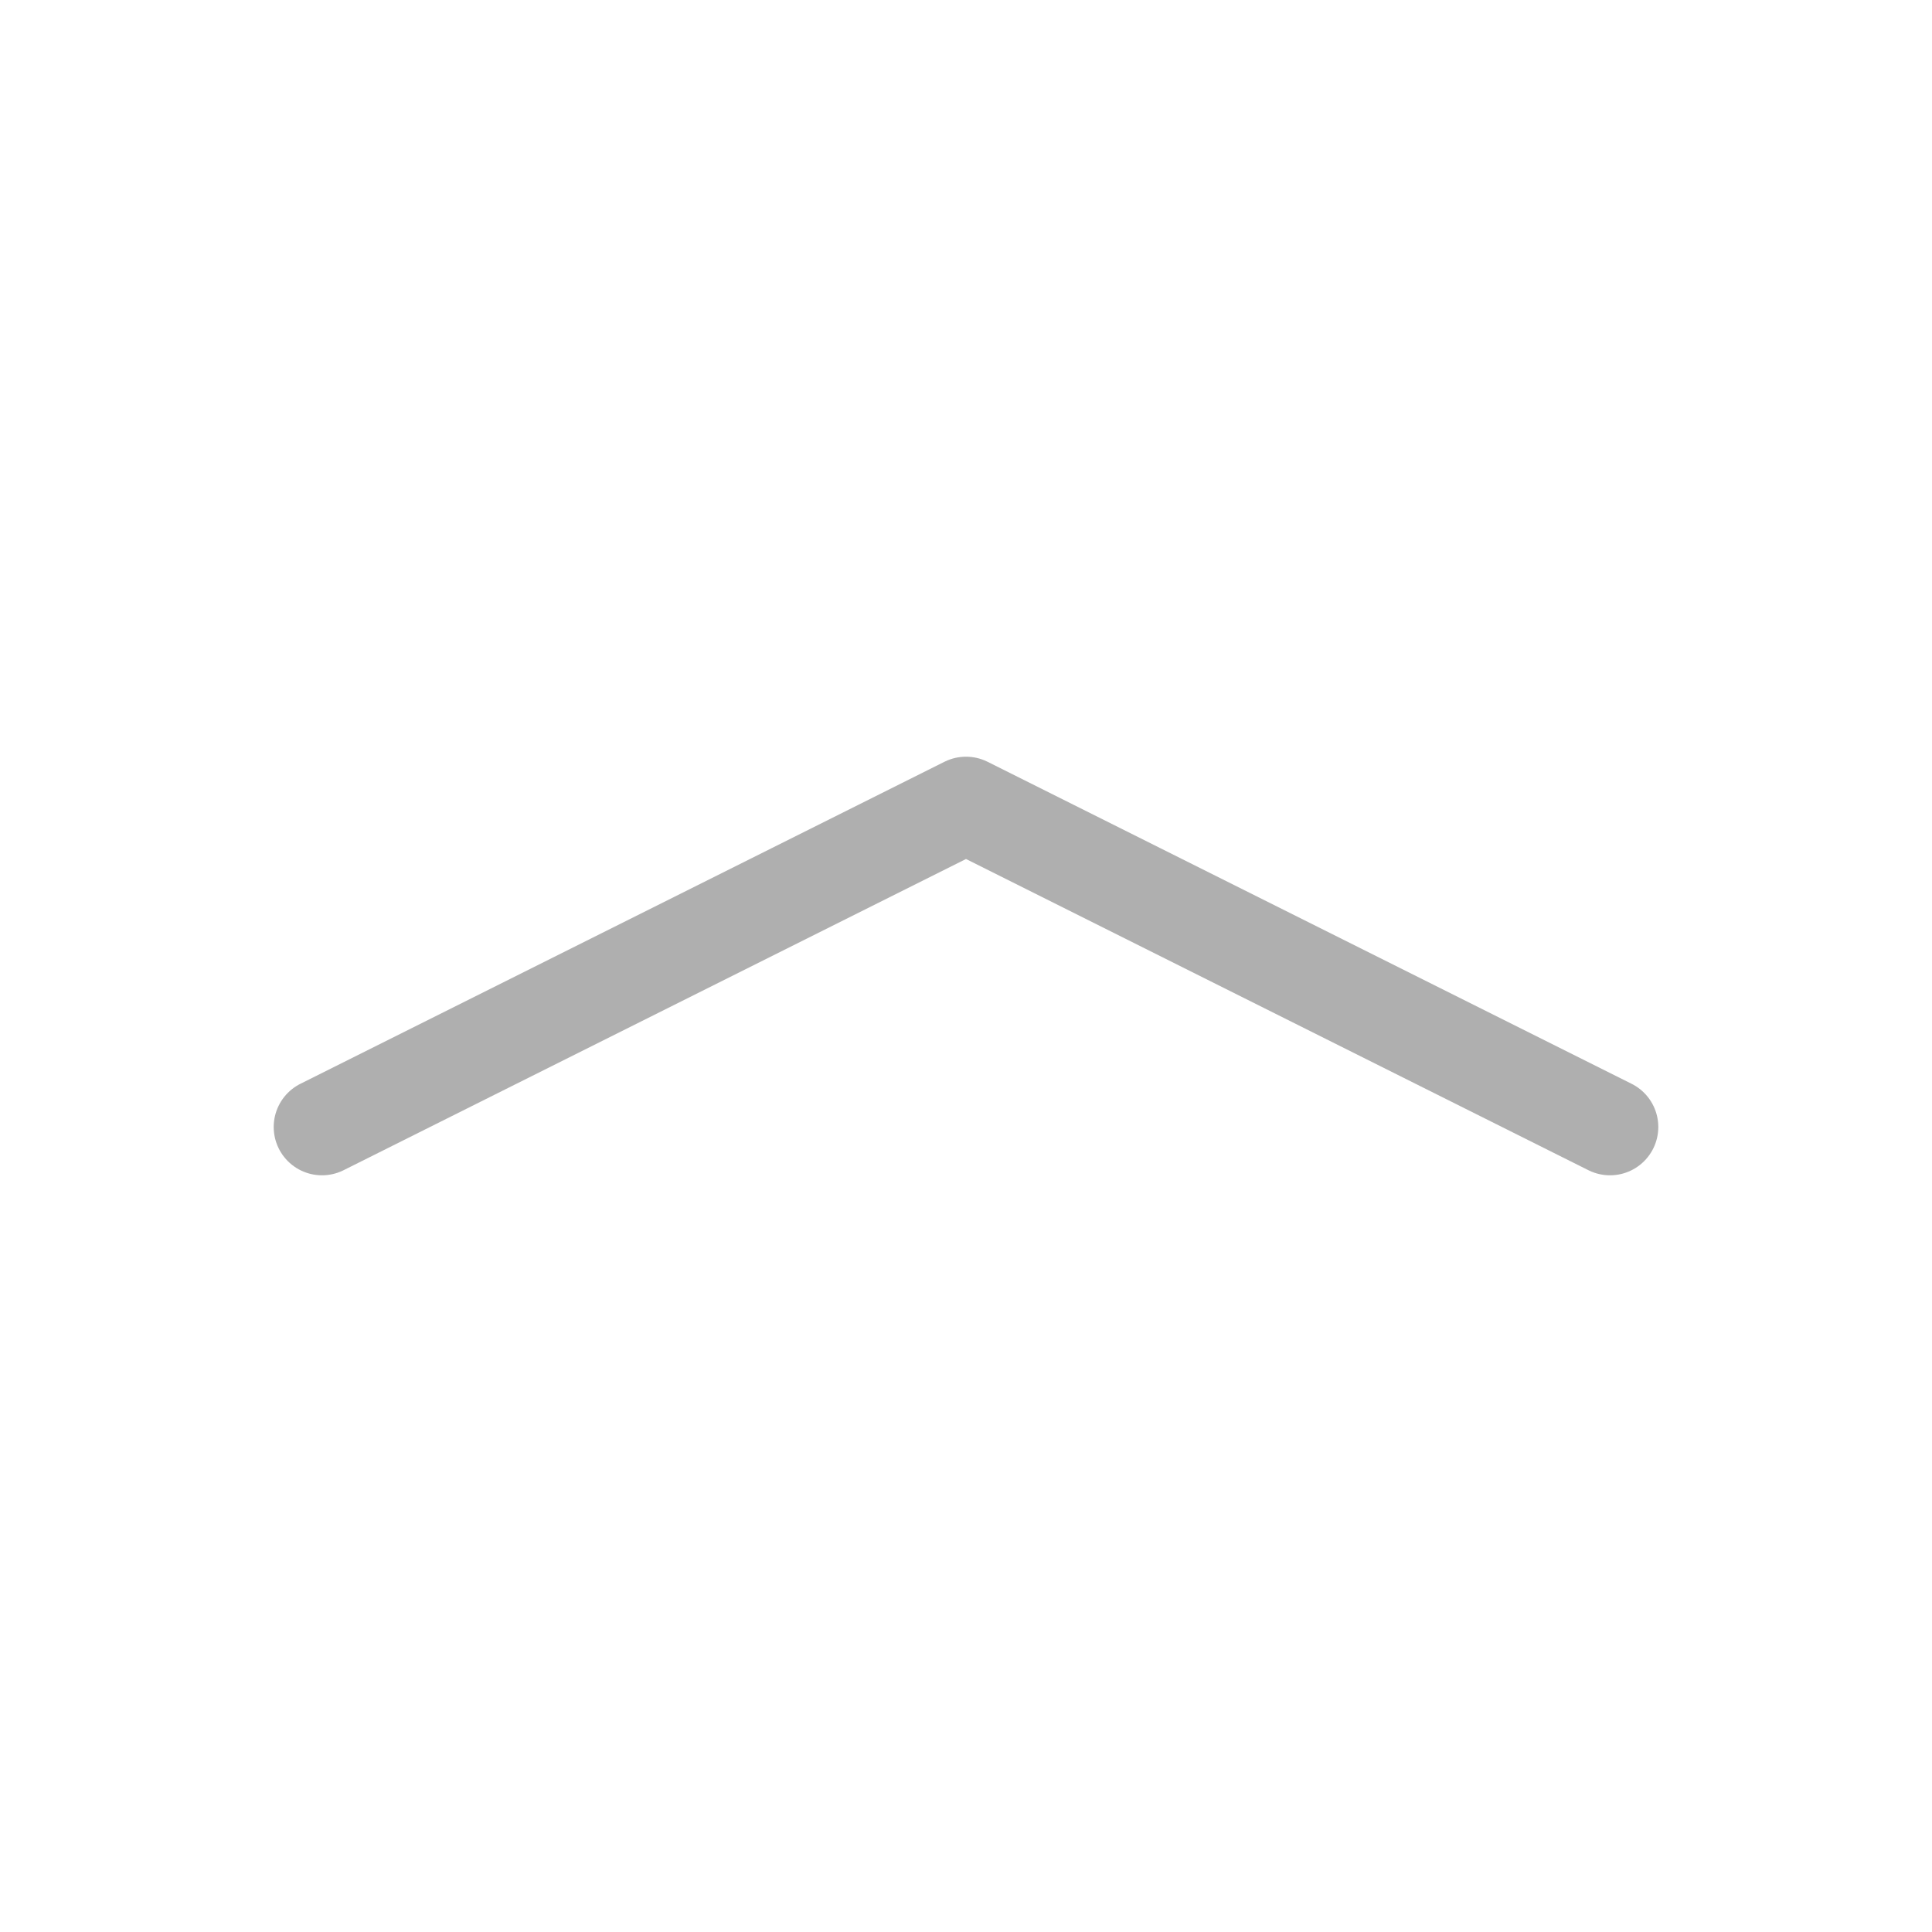 <svg width="24" height="24" viewBox="0 0 24 24" fill="none" xmlns="http://www.w3.org/2000/svg">
<path d="M4 14L12 10L20 14" stroke="#AFAFAF" stroke-width="1.2" stroke-linecap="round" stroke-linejoin="round"/>
</svg>
